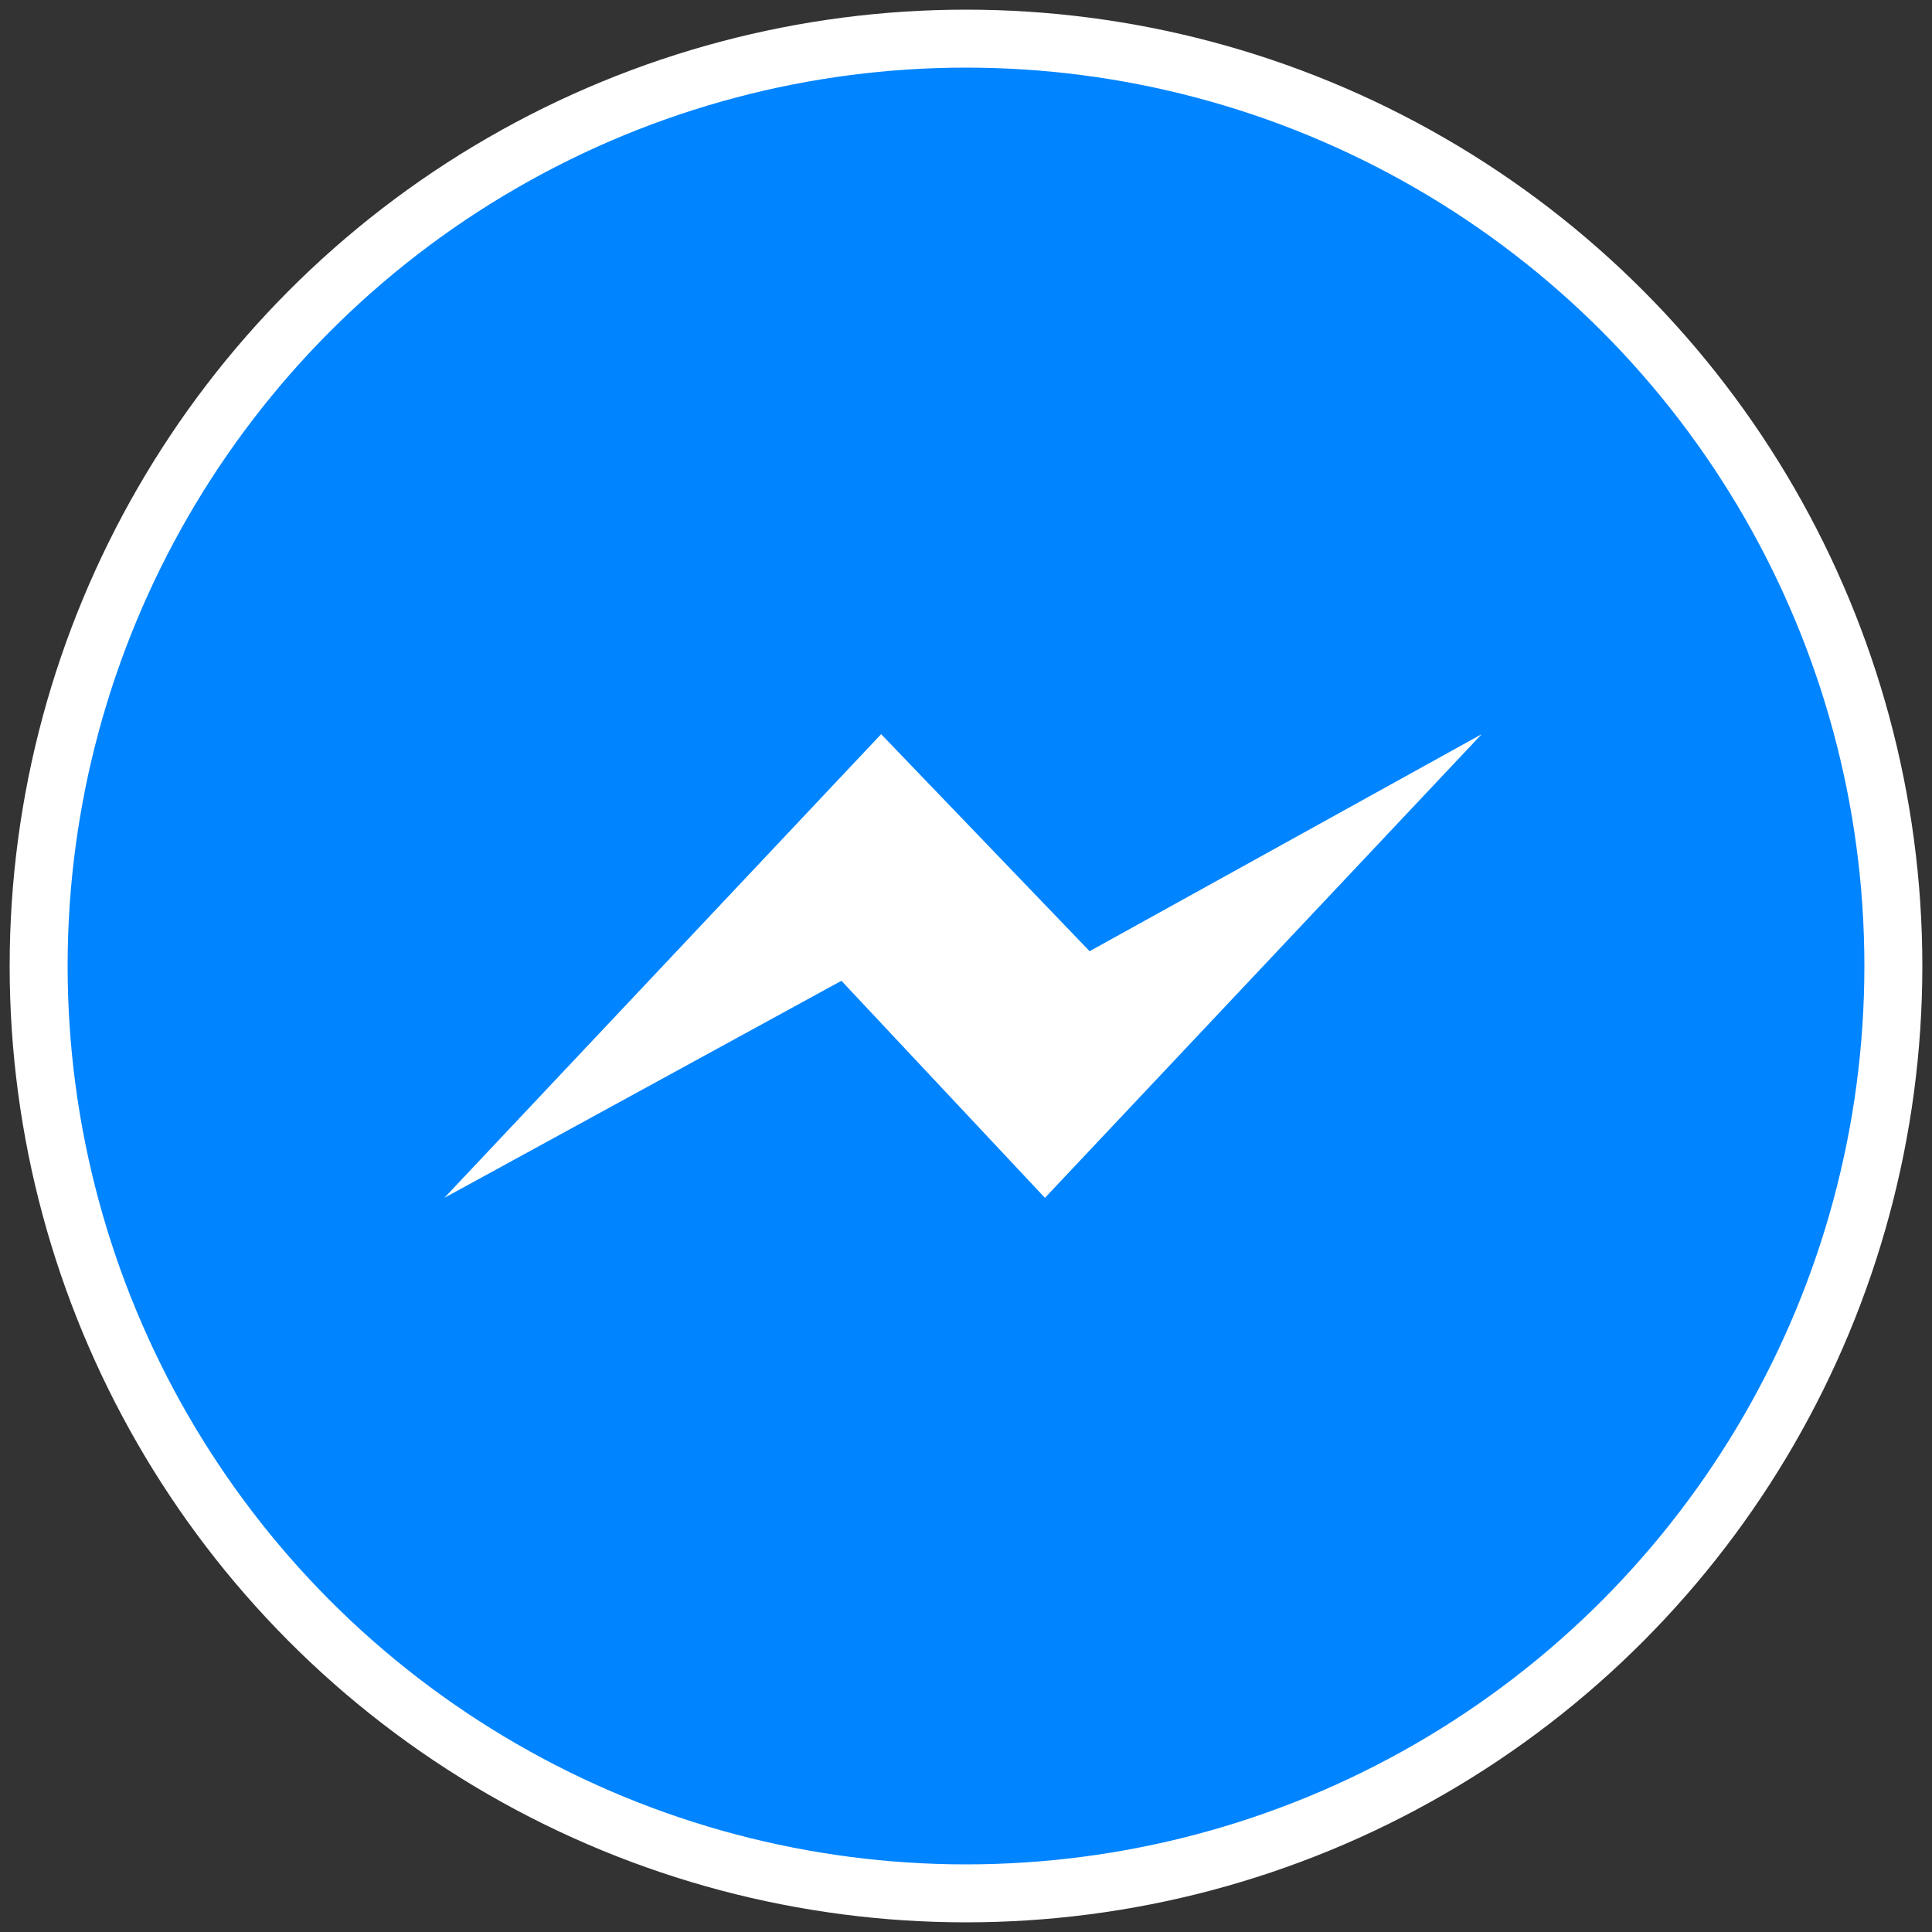 <svg xmlns="http://www.w3.org/2000/svg" width="100" height="100" viewBox="0 0 100 100">
    <rect x="0" y="0" width="100" height="100" fill="#333333" stroke="none"/>
    <g fill="none" fill-rule="nonzero" transform="translate(2 2)">
        <circle cx="48" cy="48" r="48" fill="#0084FF" stroke="#FFF" stroke-width="3"/>
        <path fill="#FFF" d="M52.086 60L41.552 48.766 21 60l22.608-24 10.79 11.234L74.693 36z"/>
    </g>
</svg>
